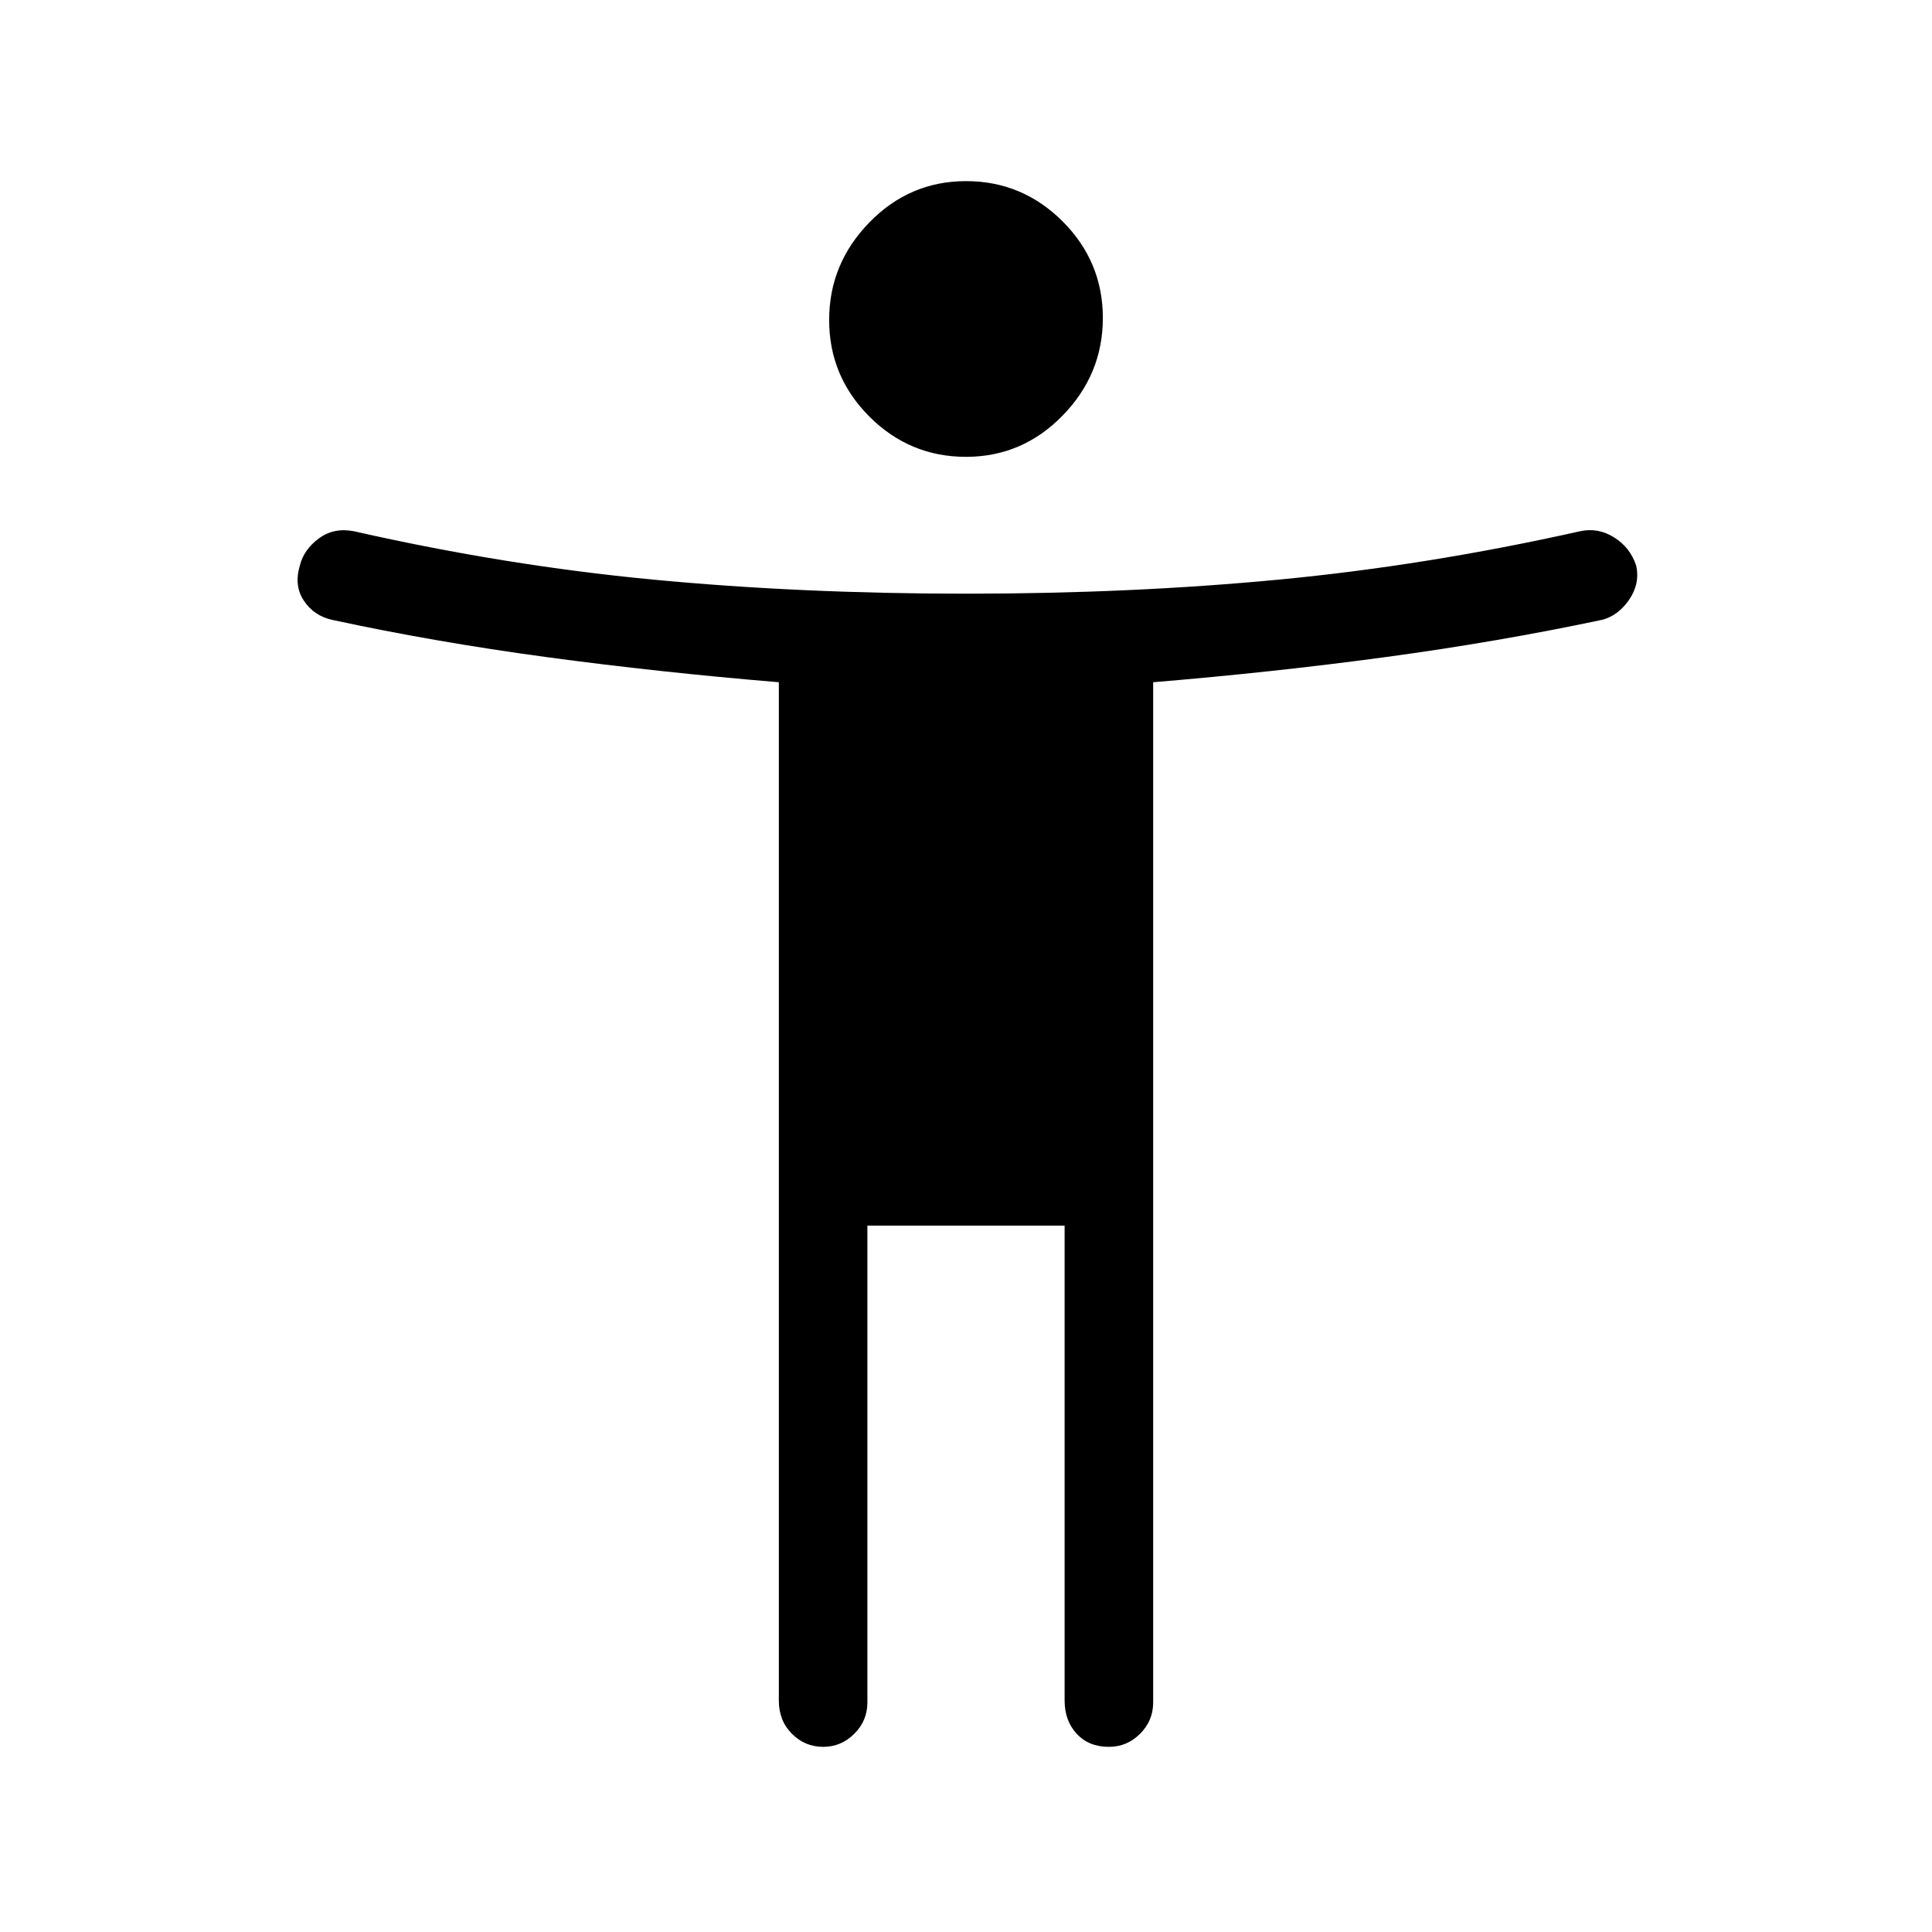 <svg xmlns="http://www.w3.org/2000/svg" height="48" width="48"><path d="M24 11.35q-1.4 0-2.4-1t-1-2.4q0-1.4 1-2.425T24 4.5q1.4 0 2.4 1t1 2.4q0 1.4-1 2.425T24 11.35Zm15.8 4.05q-2.6.55-5.375.925t-5.775.625V42.3q0 .45-.325.775t-.775.325q-.5 0-.8-.325-.3-.325-.3-.825v-11.8h-4.9V42.3q0 .45-.325.775t-.775.325q-.45 0-.775-.325t-.325-.825v-25.3q-3-.25-5.775-.625Q10.8 15.95 8.25 15.4q-.45-.1-.7-.475-.25-.375-.1-.875.1-.4.475-.675T8.8 13.2q3.75.85 7.425 1.2t7.775.35q4.1 0 7.775-.35 3.675-.35 7.475-1.2.45-.1.85.15.4.25.55.7.1.45-.175.85-.275.4-.675.5Z"/></svg>